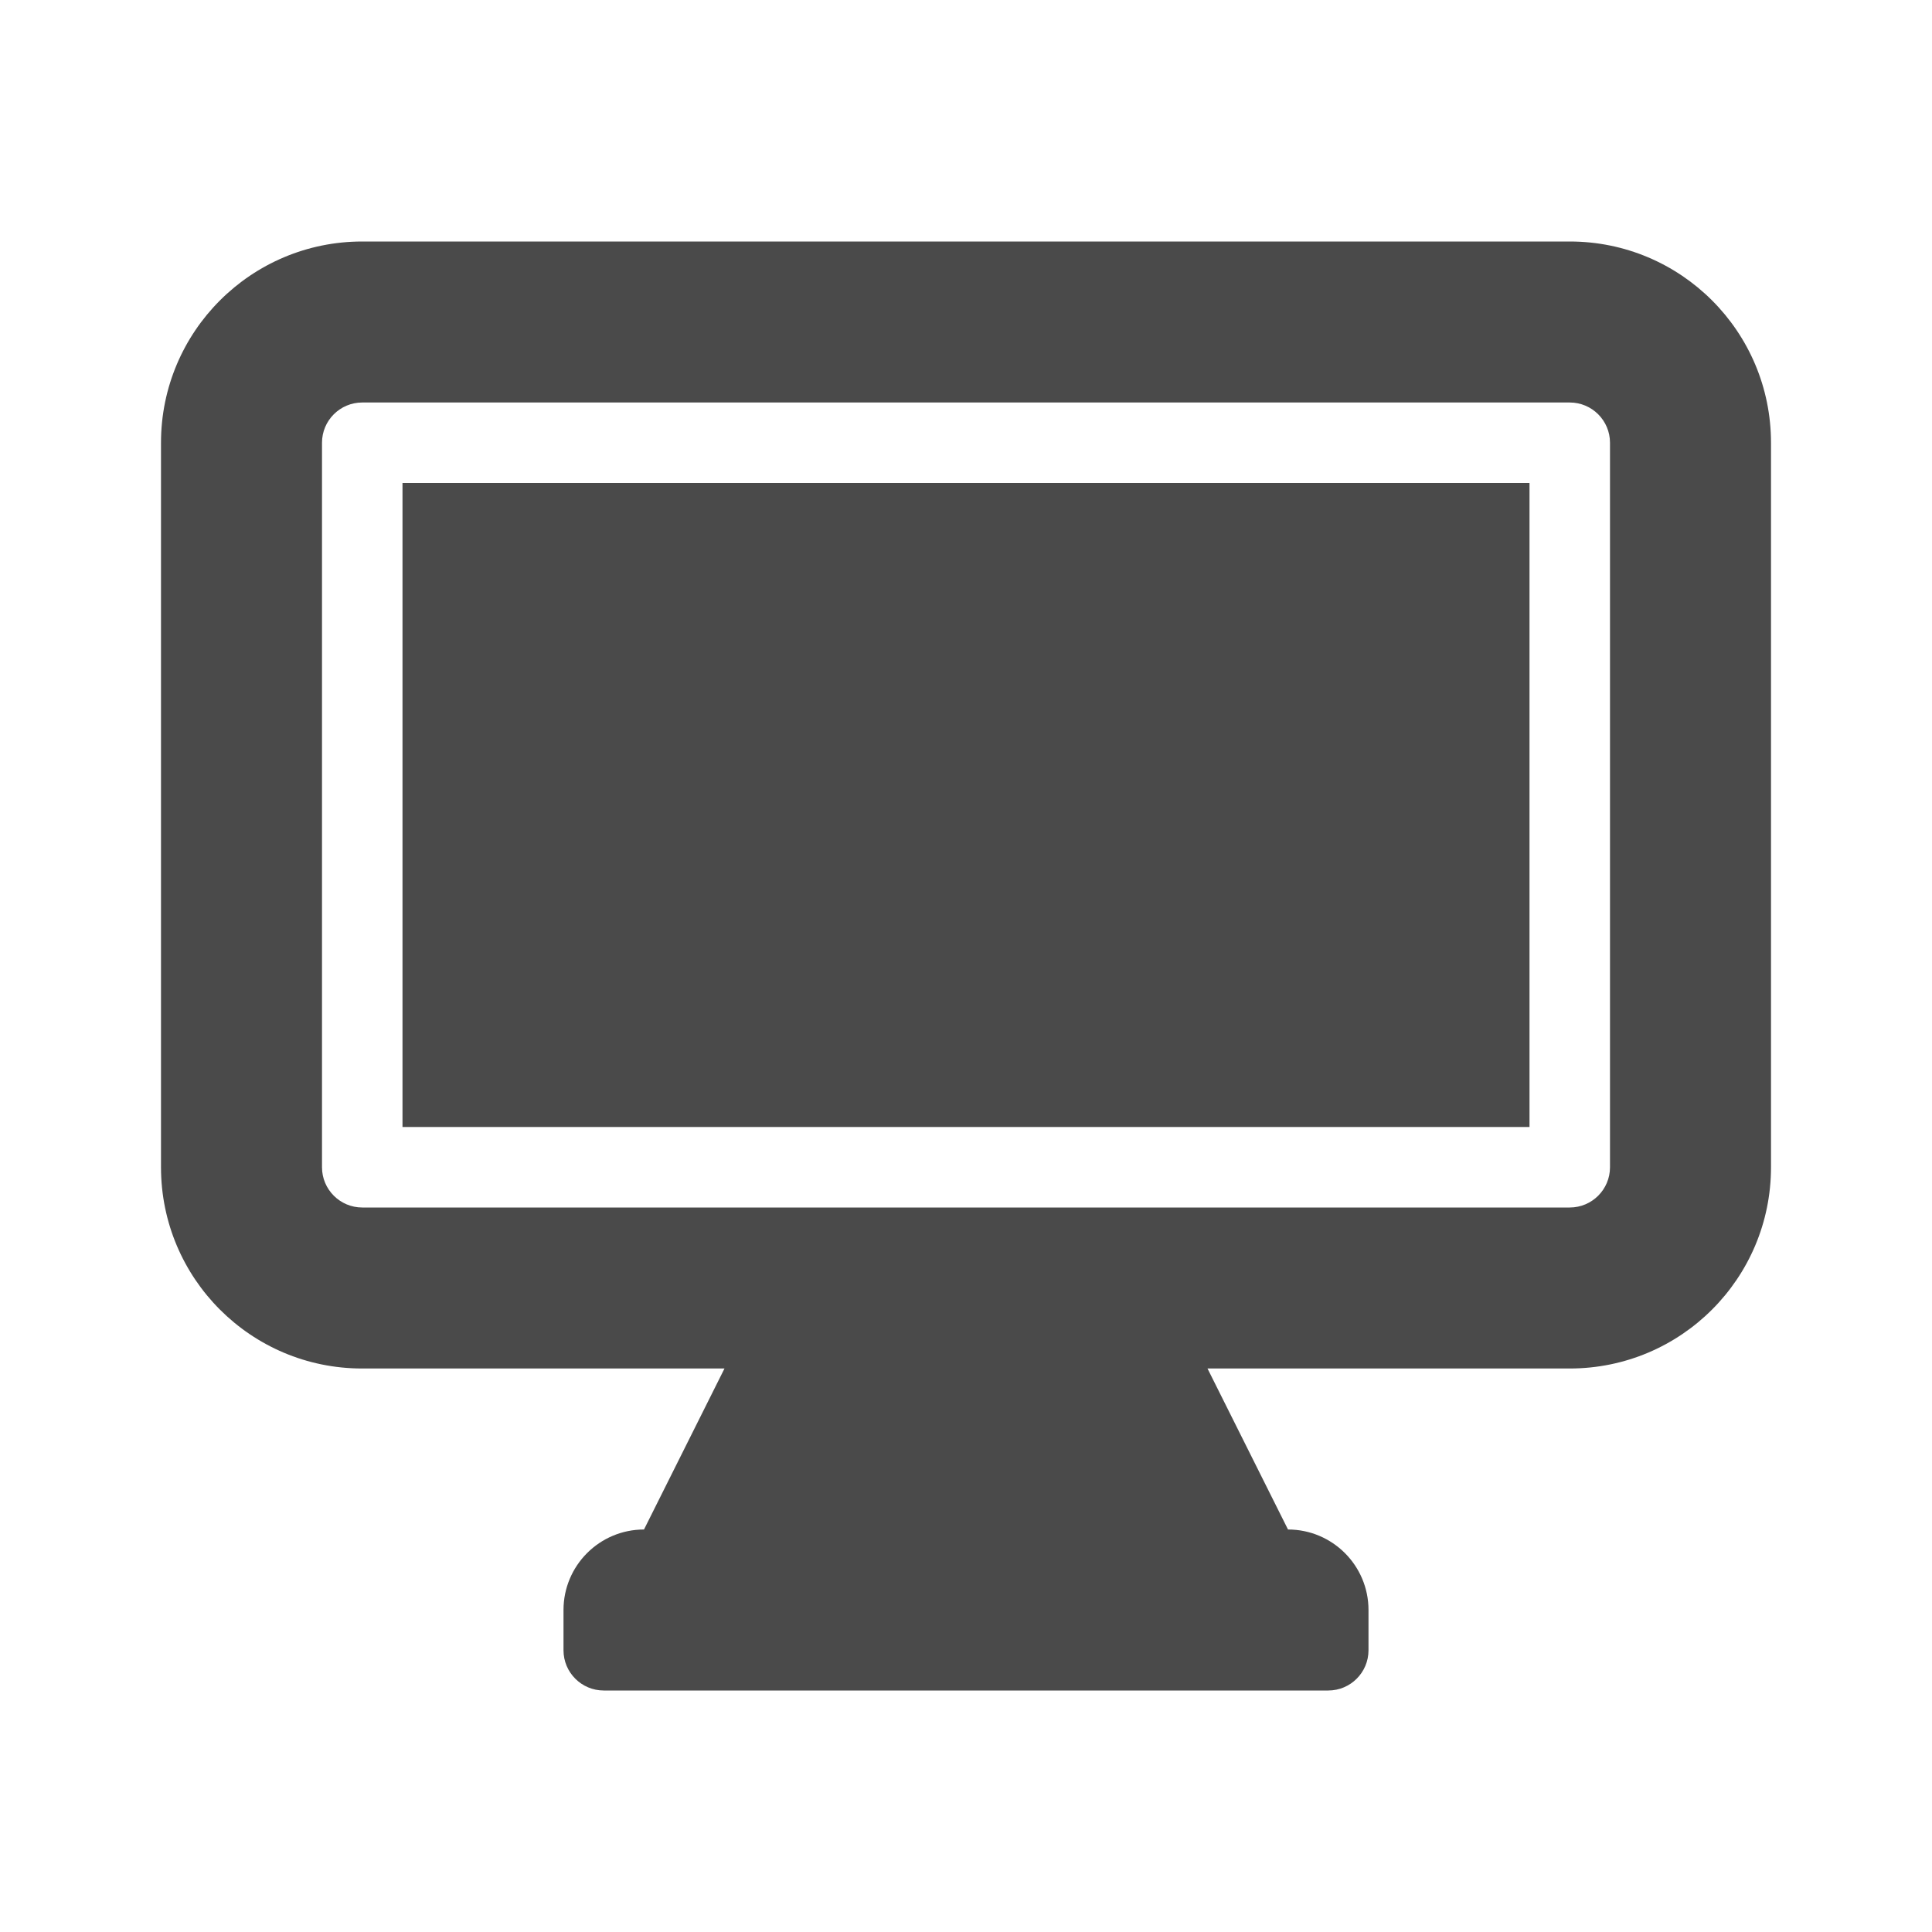 <svg width="24" height="24" viewBox="0 0 24 24" fill="none" xmlns="http://www.w3.org/2000/svg">
<path fill-rule="evenodd" clip-rule="evenodd" d="M4.5 3C3.119 3 2 4.119 2 5.5V14.5C2 15.88 3.117 17 4.498 17H9L8 19C7.448 19 7 19.448 7 20V20.5C7 20.776 7.224 21 7.5 21H16.5C16.776 21 17 20.776 17 20.5V20C17 19.448 16.552 19 16 19L15 17H19.5C20.881 17 22 15.881 22 14.5V5.5C22 4.119 20.881 3 19.5 3H4.5ZM4.5 5C4.224 5 4 5.224 4 5.5V14.5C4 14.776 4.224 15 4.5 15H19.5C19.776 15 20 14.776 20 14.5V5.5C20 5.224 19.776 5 19.5 5H4.5ZM5 14V6H19V14H5Z" fill="#4A4A4A"/>
</svg>
